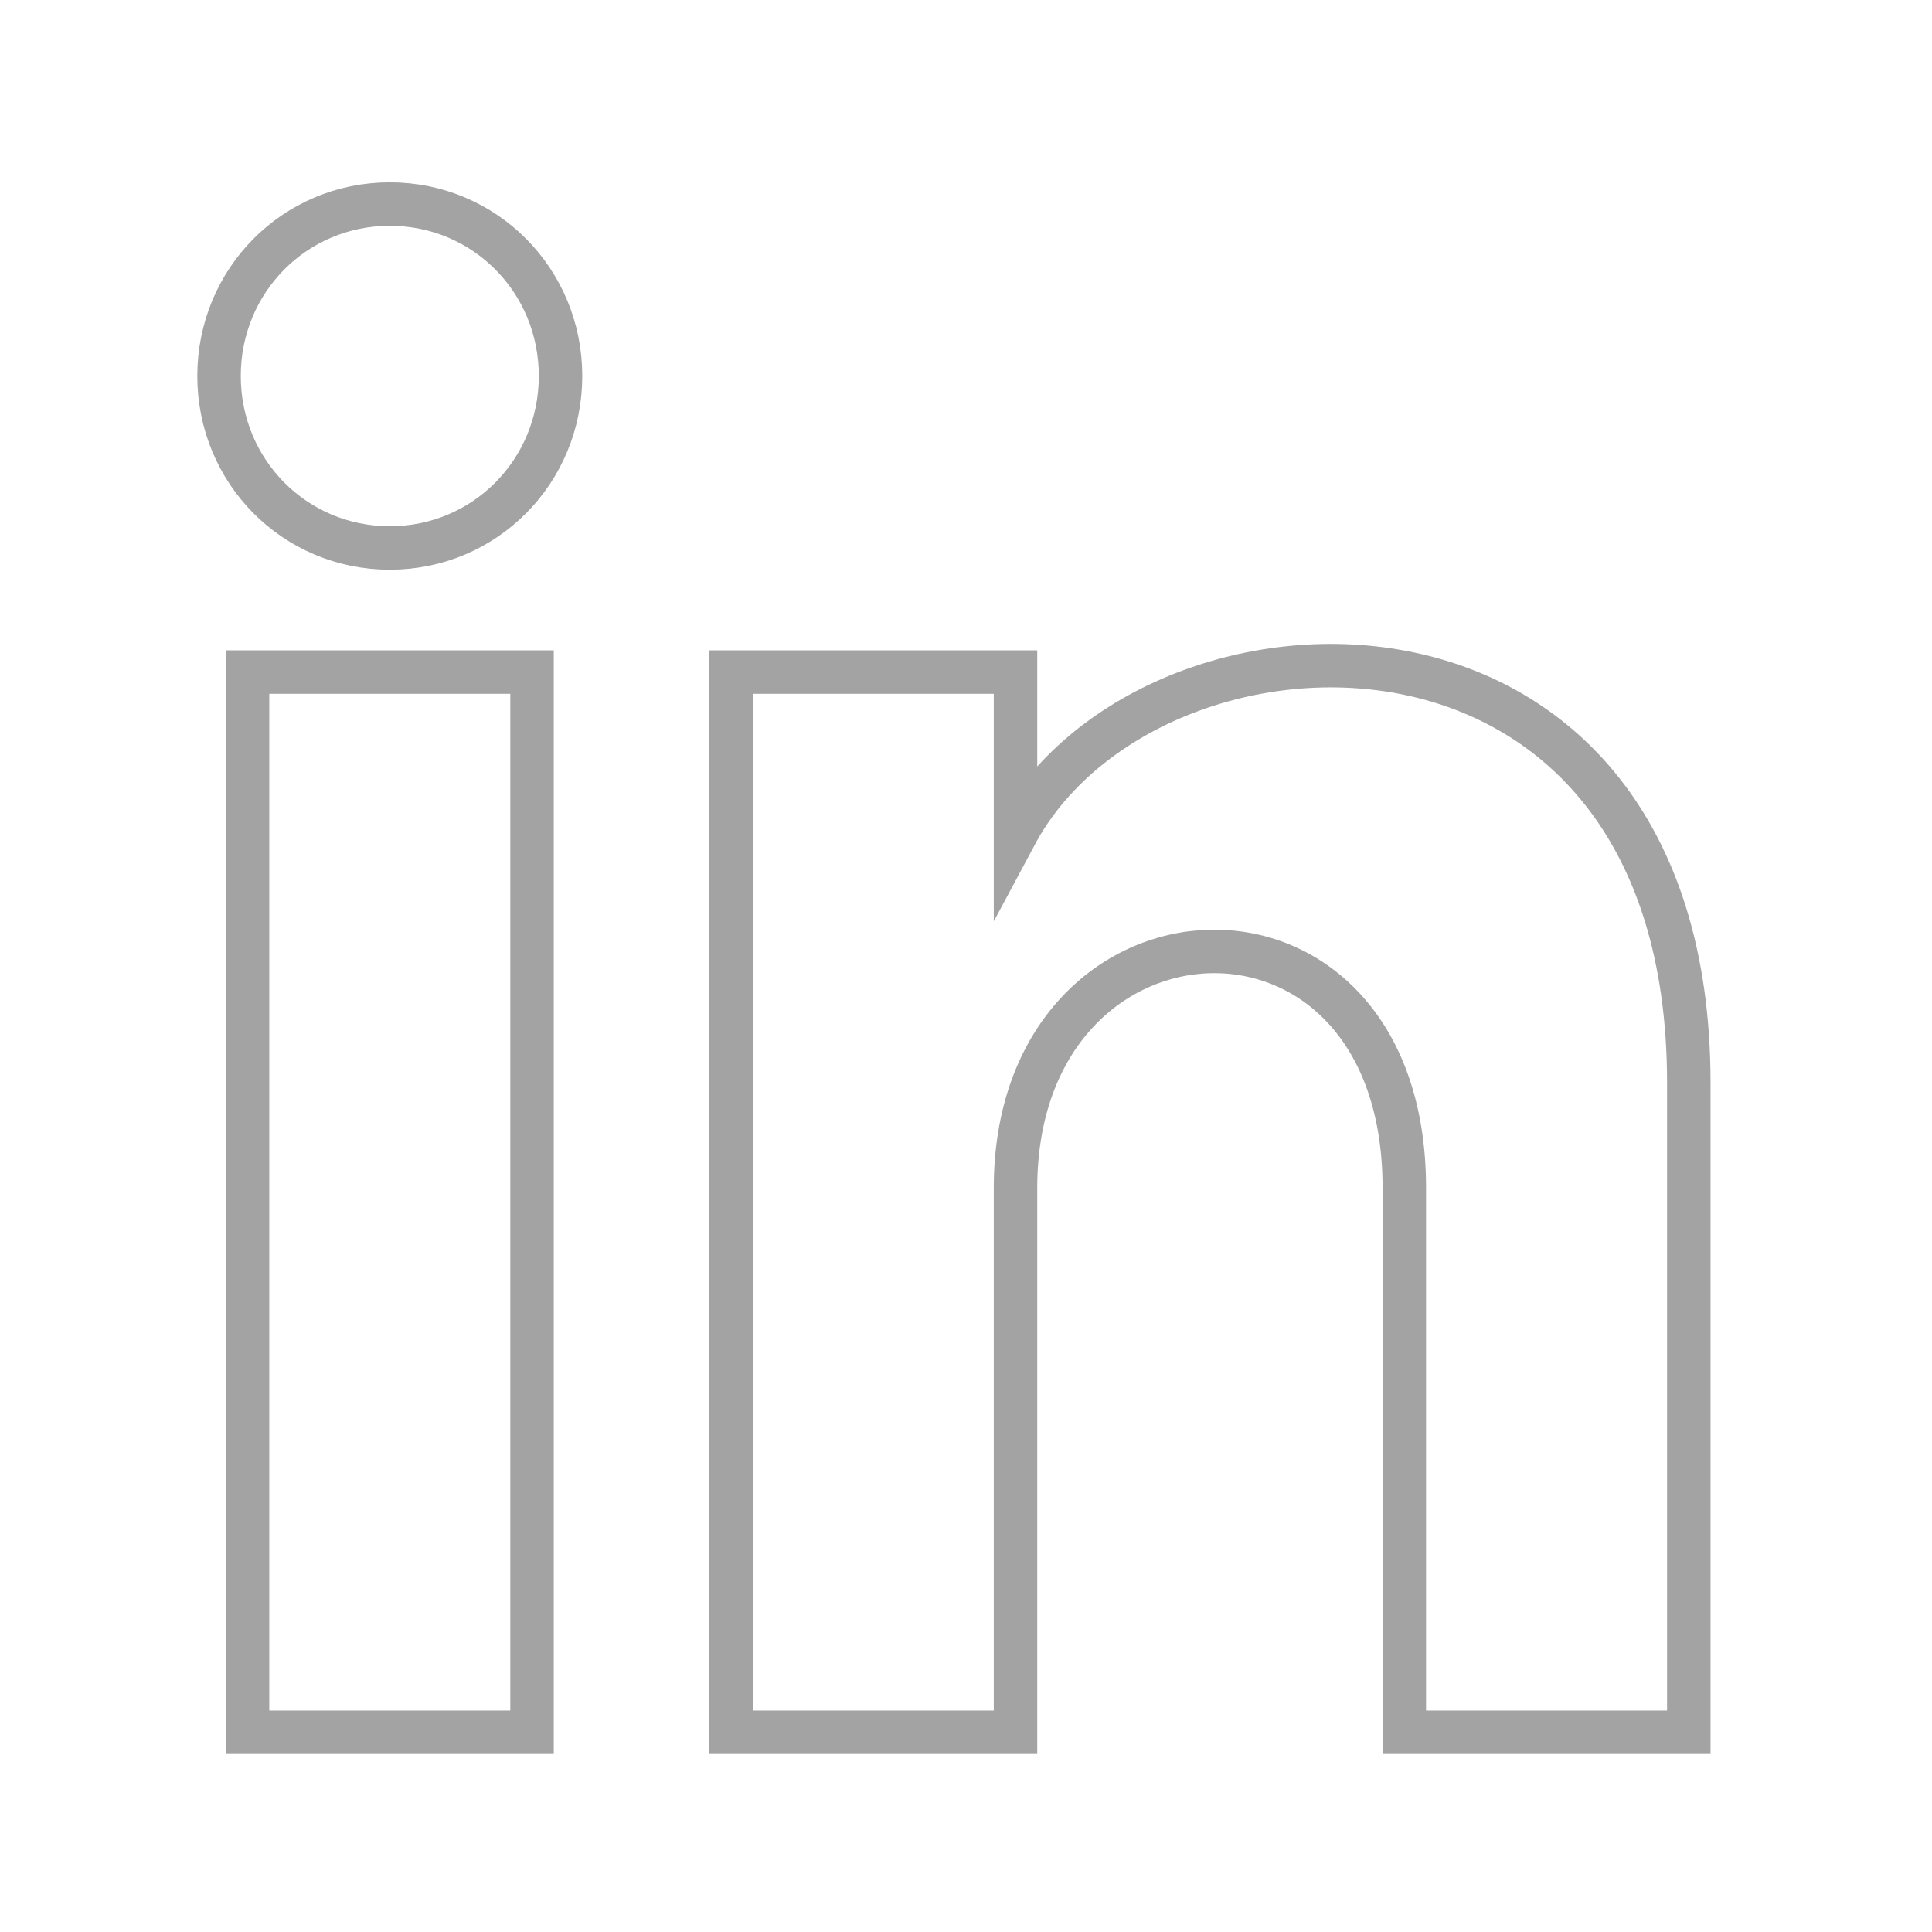 <?xml version="1.0" encoding="UTF-8"?>
<svg xmlns="http://www.w3.org/2000/svg" version="1.1" viewBox="0 0 800 800">
  <defs>
    <style>
      .cls-1, .cls-2, .cls-3, .cls-4, .cls-5 {
        fill: none;
      }

      .cls-1, .cls-3 {
        stroke-linecap: round;
      }

      .cls-1, .cls-3, .cls-4 {
        stroke-linejoin: round;
      }

      .cls-1, .cls-3, .cls-4, .cls-5 {
        stroke: #a3a3a3;
      }

      .cls-1, .cls-5 {
        stroke-width: 18px;
      }

      .cls-3 {
        stroke-width: 30.4px;
      }

      .cls-4 {
        stroke-width: 16px;
      }

      .cls-5 {
        stroke-miterlimit: 10;
      }

      .cls-6 {
        display: none;
      }
    </style>
  </defs>
  <!-- Generator: Adobe Illustrator 28.7.5, SVG Export Plug-In . SVG Version: 1.2.0 Build 176)  -->
  <g>
    <g id="Layer_1" class="cls-6">
      <g id="Layer_1-2" data-name="Layer_1">
        <g id="SVGRepo_iconCarrier">
          <path class="cls-4" d="M85.4,258.2c1.6-34.1,6.9-56,14.1-74.7v-.3c7.2-19,18.4-36.2,32.9-50.4l.2-.2.2-.2c14.2-14.5,31.4-25.7,50.4-32.8h.3c18.6-7.4,40.5-12.7,74.6-14.2M85.4,258.2c-1.6,36.4-2.1,47.7-2.1,142.1s.4,105.7,2.1,142.1M85.4,258.2v9.2M99.6,617.2c7.1,19,18.3,36.2,32.8,50.4l.2.2.2.2c14.2,14.5,31.4,25.7,50.4,32.8h.3c18.6,7.3,40.6,12.6,74.7,14.2M99.6,617.2v-.3c-7.4-18.6-12.7-40.5-14.2-74.6M99.6,617.2l-.4-2.3M85.4,542.3l.6,2.9M85.4,542.3v-9.2M99.2,615l-13.2-69.8M99.2,615c-5.6-14.9-11.4-35.6-13.2-69.8M99.2,615c.2.5.4,1,.6,1.5,7.1,19.2,18.4,36.7,33.1,51,14.3,14.7,31.8,26,51,33.1,15.4,6,37.2,12.3,74.3,14,37.4,1.7,49,2.1,142.1,2.1s104.7-.3,142.1-2.1c37.1-1.7,58.9-8,74.2-14,19.2-7.1,36.7-18.4,51-33.1,14.7-14.3,26-31.8,33.1-51,6-15.4,12.3-37.2,14-74.3,1.7-37.4,2.1-49,2.1-142.1s-.3-104.6-2.1-142.1c-1.7-37.3-8.1-59.1-14.1-74.5-7.8-20.2-17.8-35.5-33-50.8-15.2-15.2-30.5-25.1-50.7-33-15.4-6-37.2-12.4-74.5-14.1-3.2,0-6.3-.3-9.2-.4M85.9,545.2c0-1,0-1.9,0-2.9,0-3.2-.3-6.3-.4-9.2M258.1,85.4c36.4-1.7,47.7-2.1,142.1-2.1s105.6.4,142,2.1M258.1,85.4h9.2M542.3,85.4h-9.2M542.3,85.4c34.1,1.6,56,6.9,74.7,14.1h.3c19,7.2,36.2,18.4,50.4,32.9l.2.2.2.2c14.5,14.2,25.7,31.4,32.8,50.4v.3c7.4,18.6,12.7,40.5,14.2,74.6M267.4,85.4h265.7M267.4,85.4c30.8-1.3,47.9-1.6,132.9-1.6s102,.3,132.9,1.6M267.4,85.4c-2.9,0-6,.3-9.2.4-37.1,1.7-58.9,8-74.2,14-19.3,7.2-36.8,18.5-51.2,33.3-15.1,15.2-25,30.4-32.8,50.6-6,15.4-12.4,37.2-14.1,74.5,0,3.2-.3,6.3-.4,9.2M715,542.3c-1.6,34.1-6.9,56-14.1,74.7v.3c-7.3,19-18.5,36.2-32.9,50.4l-.2.2-.2.2c-14.2,14.5-31.4,25.7-50.4,32.8h-.3c-18.6,7.4-40.5,12.7-74.6,14.2M85.4,533.1c-1.3-30.8-1.6-47.9-1.6-132.9s.3-102,1.6-132.9M85.4,533.1v-265.7M343.9,536.3c17.9,7.4,37,11.2,56.4,11.2,39.1,0,76.5-15.5,104.1-43.1s43.1-65.1,43.1-104.1-15.5-76.5-43.1-104.1-65.1-43.1-104.1-43.1-38.5,3.8-56.4,11.2c-17.9,7.4-34.1,18.2-47.8,31.9s-24.5,29.9-31.9,47.8-11.2,37-11.2,56.4,3.8,38.5,11.2,56.4,18.2,34.1,31.9,47.8c13.7,13.7,29.9,24.5,47.8,31.9v-.2ZM295.7,295.7c27.7-27.7,65.3-43.3,104.5-43.3s76.8,15.6,104.5,43.3,43.3,65.3,43.3,104.5-15.6,76.8-43.3,104.5-65.3,43.3-104.5,43.3-76.8-15.6-104.5-43.3-43.3-65.3-43.3-104.5,15.6-76.8,43.3-104.5ZM631.1,218.1c0,11.2-4.5,22-12.4,29.9s-18.7,12.4-29.9,12.4-22-4.5-29.9-12.4-12.4-18.7-12.4-29.9,4.5-22,12.4-29.9,18.7-12.4,29.9-12.4,22,4.5,29.9,12.4,12.4,18.7,12.4,29.9Z"/>
        </g>
      </g>
    </g>
    <g id="Layer_3">
      <g id="Layer_1-3" data-name="Layer_1">
        <rect class="cls-2" x="4.3" y="5.4" width="785.3" height="790.9"/>
        <path class="cls-5" d="M102.5,717.3h117.8v-439h-117.8v439ZM161.4,84.5c-39.3,0-70.7,31.6-70.7,71.2s31.4,71.2,70.7,71.2,70.7-31.6,70.7-71.2-31.4-71.2-70.7-71.2ZM420.5,345.5v-67.2h-117.8v439h117.8v-225.4c0-126.6,161-134.5,161,0v225.4h117.8v-268.9c0-213.6-223.8-205.6-278.8-102.8Z"/>
      </g>
    </g>
    <g id="Layer_4" class="cls-6">
      <g id="Layer_1-4" data-name="Layer_1">
        <g id="SVGRepo_tracerCarrier" class="cls-6">
          <path class="cls-3" d="M772.8,226.2c-3.3,71.3-54.1,168.9-152.3,292.7-101.5,129.3-187.4,194-257.7,194.1-43.5,0-80.4-39.4-110.5-118.2-20.1-72.2-40.2-144.4-60.3-216.7-22.4-78.7-46.3-118.2-71.9-118.2-21.1,8.6-40.9,20.2-58.6,34.5l-35.2-44.4c36.9-31.8,73.2-63.5,108.9-95.3,49.2-41.7,86-63.5,110.6-65.8,58.1-5.5,93.8,33.5,107.3,116.8,14.5,90,24.6,145.9,30.2,167.7,16.8,74.7,35.3,112,55.4,111.9,15.6,0,39.1-24.2,70.4-72.7,31.2-48.4,48-85.3,50.3-110.5,4.5-41.8-12.3-62.6-50.3-62.7-19.1.2-37.9,4.4-55.3,12.1,36.8-117.8,106.8-175.2,210.3-171.8,76.7,2.3,112.9,51,108.4,146.3v.2Z"/>
        </g>
        <g id="SVGRepo_iconCarrier-2" data-name="SVGRepo_iconCarrier">
          <path class="cls-1" d="M771.6,230.7c-3.3,71.3-54.1,168.9-152.3,292.7-101.5,129.3-187.4,194-257.7,194.1-43.5,0-80.4-39.4-110.5-118.2-20.1-72.2-40.2-144.4-60.3-216.7-22.4-78.7-46.3-118.2-71.9-118.2-21.1,8.6-40.9,20.2-58.6,34.5l-35.2-44.4c36.9-31.8,73.2-63.5,108.9-95.3,49.2-41.7,86-63.5,110.6-65.8,58.1-5.5,93.8,33.5,107.3,116.8,14.5,90,24.6,145.9,30.2,167.7,16.8,74.7,35.3,112,55.4,111.9,15.6,0,39.1-24.2,70.4-72.7,31.2-48.4,48-85.3,50.3-110.5,4.5-41.8-12.3-62.6-50.3-62.7-19.1.2-37.9,4.4-55.3,12.1,36.8-117.8,106.8-175.2,210.3-171.8,76.7,2.3,112.9,51,108.4,146.3v.2Z"/>
        </g>
      </g>
    </g>
  </g>
</svg>